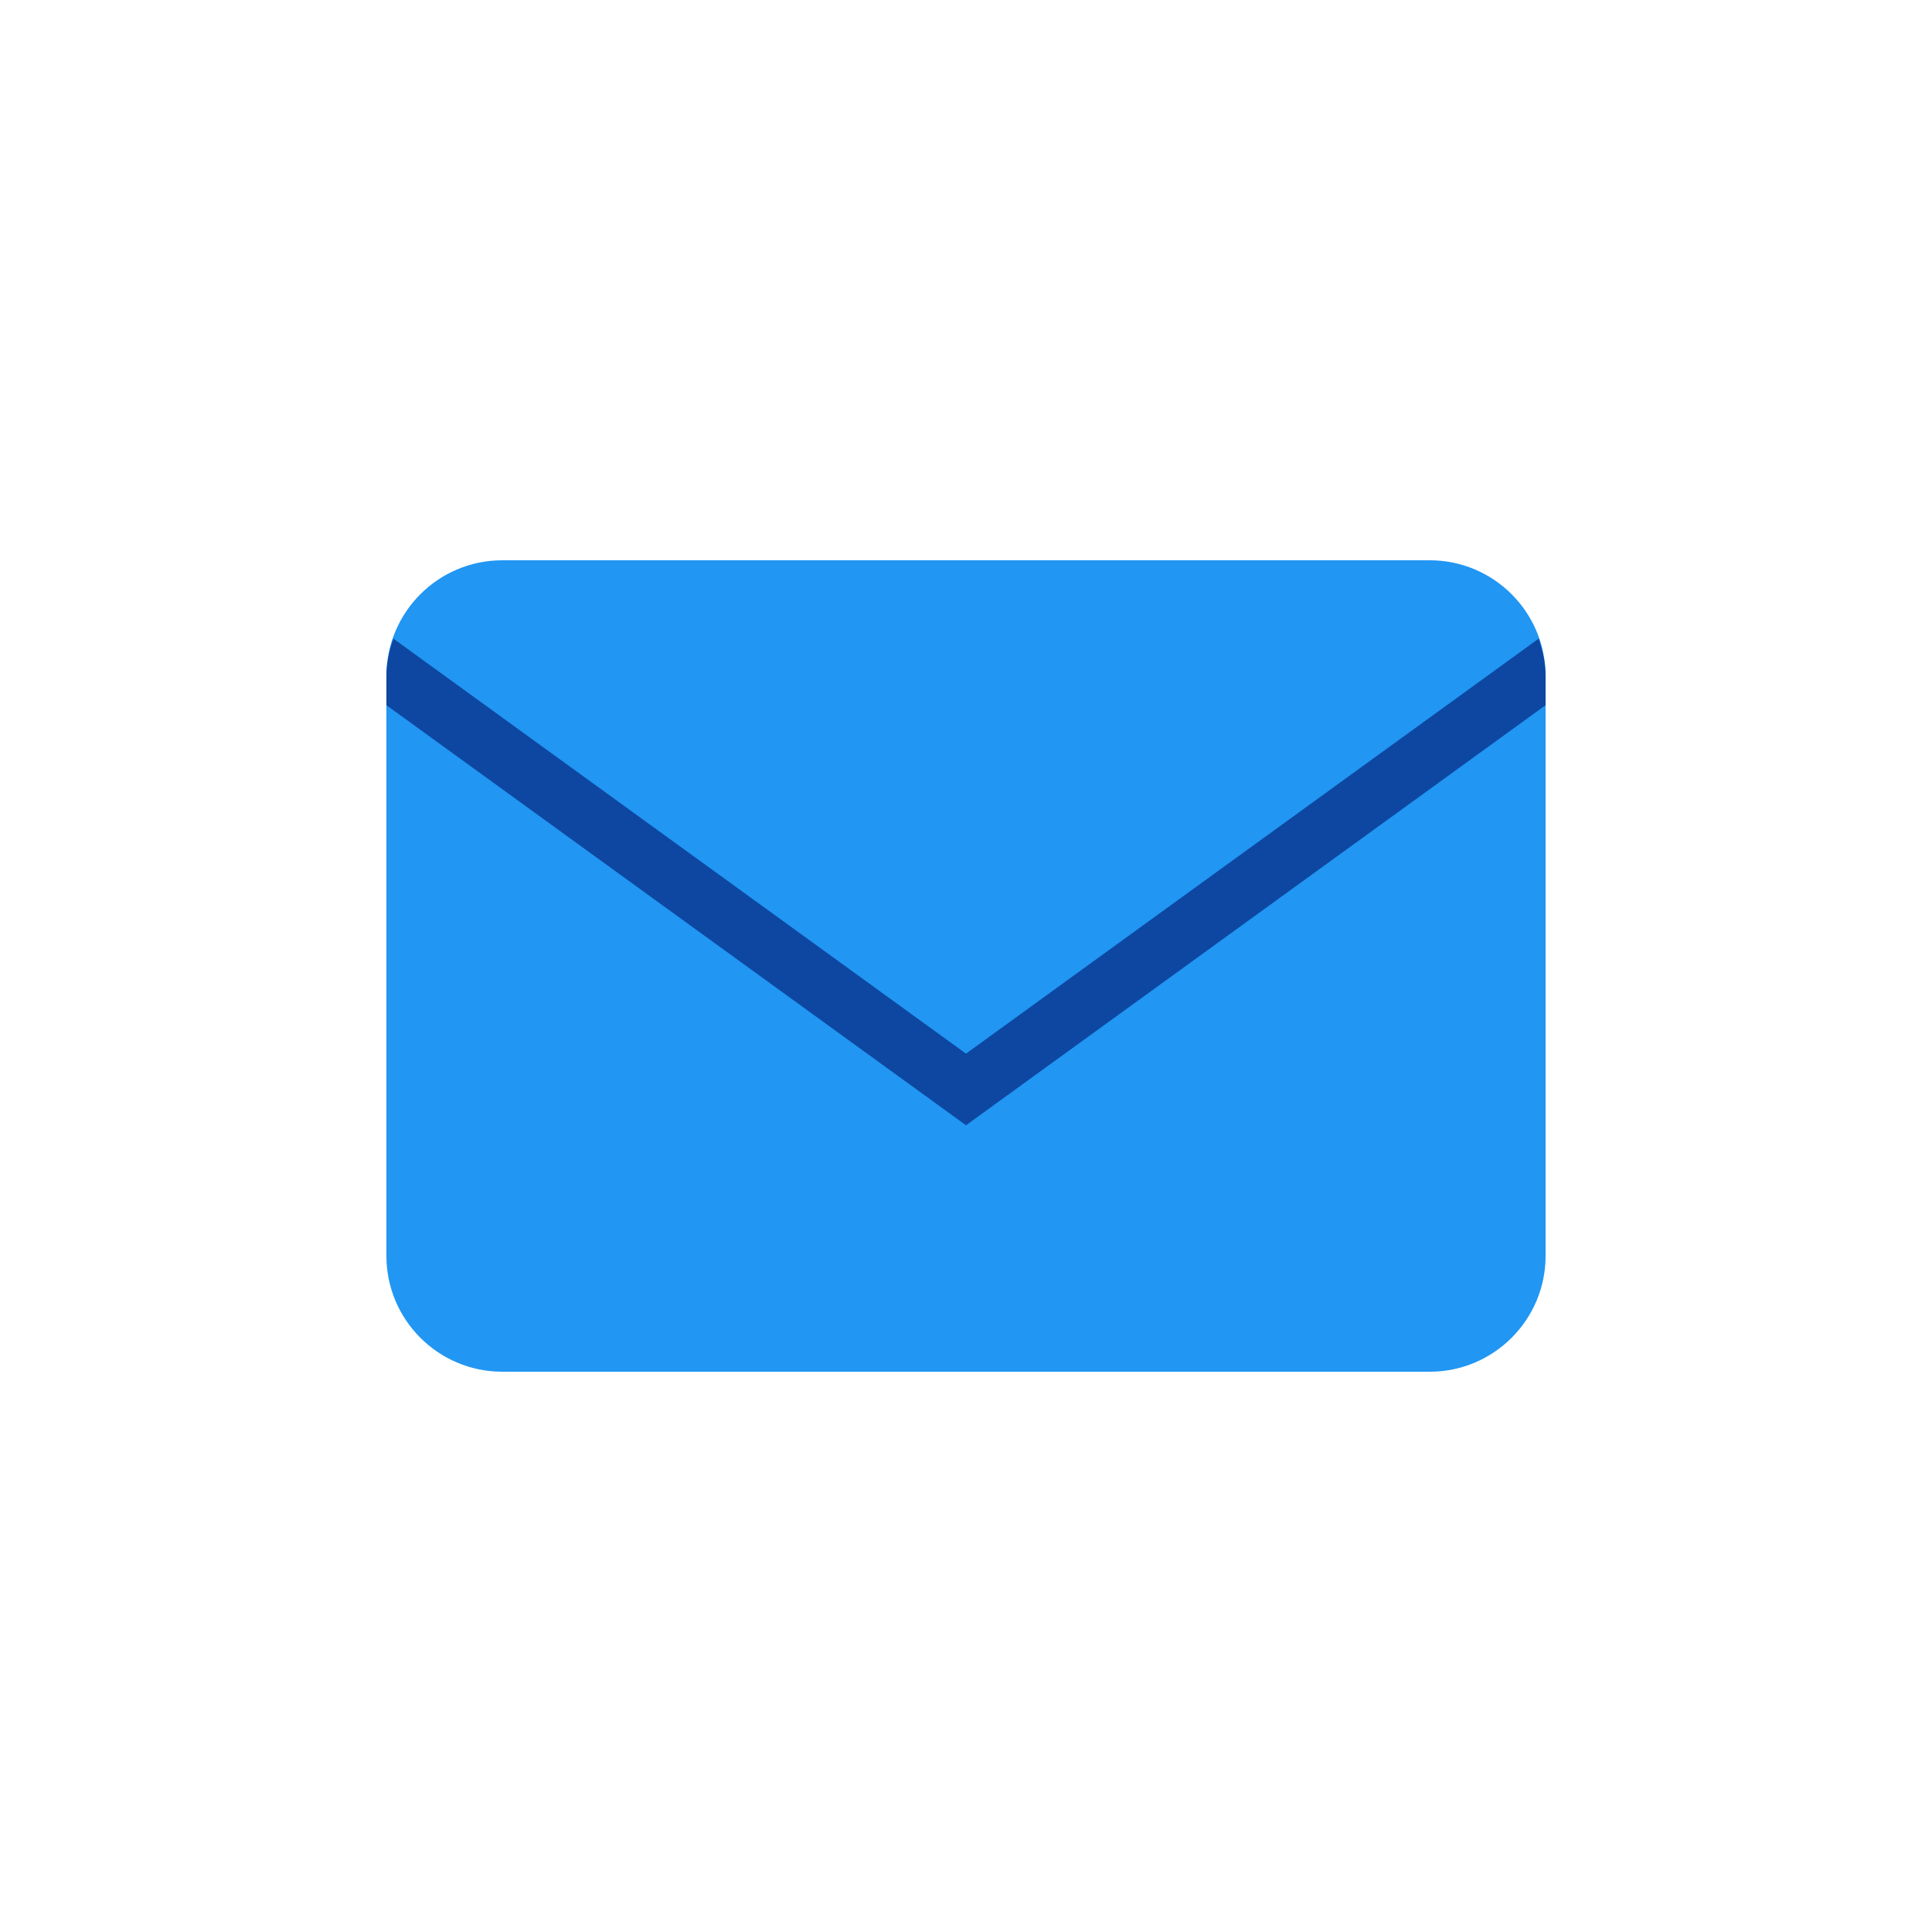 <svg width="60" height="60" viewBox="0 0 60 60" fill="none" xmlns="http://www.w3.org/2000/svg">
<path fill-rule="evenodd" clip-rule="evenodd" d="M44.4 17.4H15.6C13.612 17.4 12 19.012 12 21V39C12 40.988 13.612 42.6 15.6 42.6H44.4C46.388 42.6 48 40.988 48 39V21C48 19.012 46.388 17.4 44.4 17.4Z" fill="#2196F3"/>
<path fill-rule="evenodd" clip-rule="evenodd" d="M48 21.023C48 20.604 47.914 20.209 47.784 19.834L30 32.722L12.217 19.834C12.085 20.209 12 20.605 12 21.023V21.9L30 34.946L48 21.9V21.023Z" fill="#0D47A1"/>
</svg>
